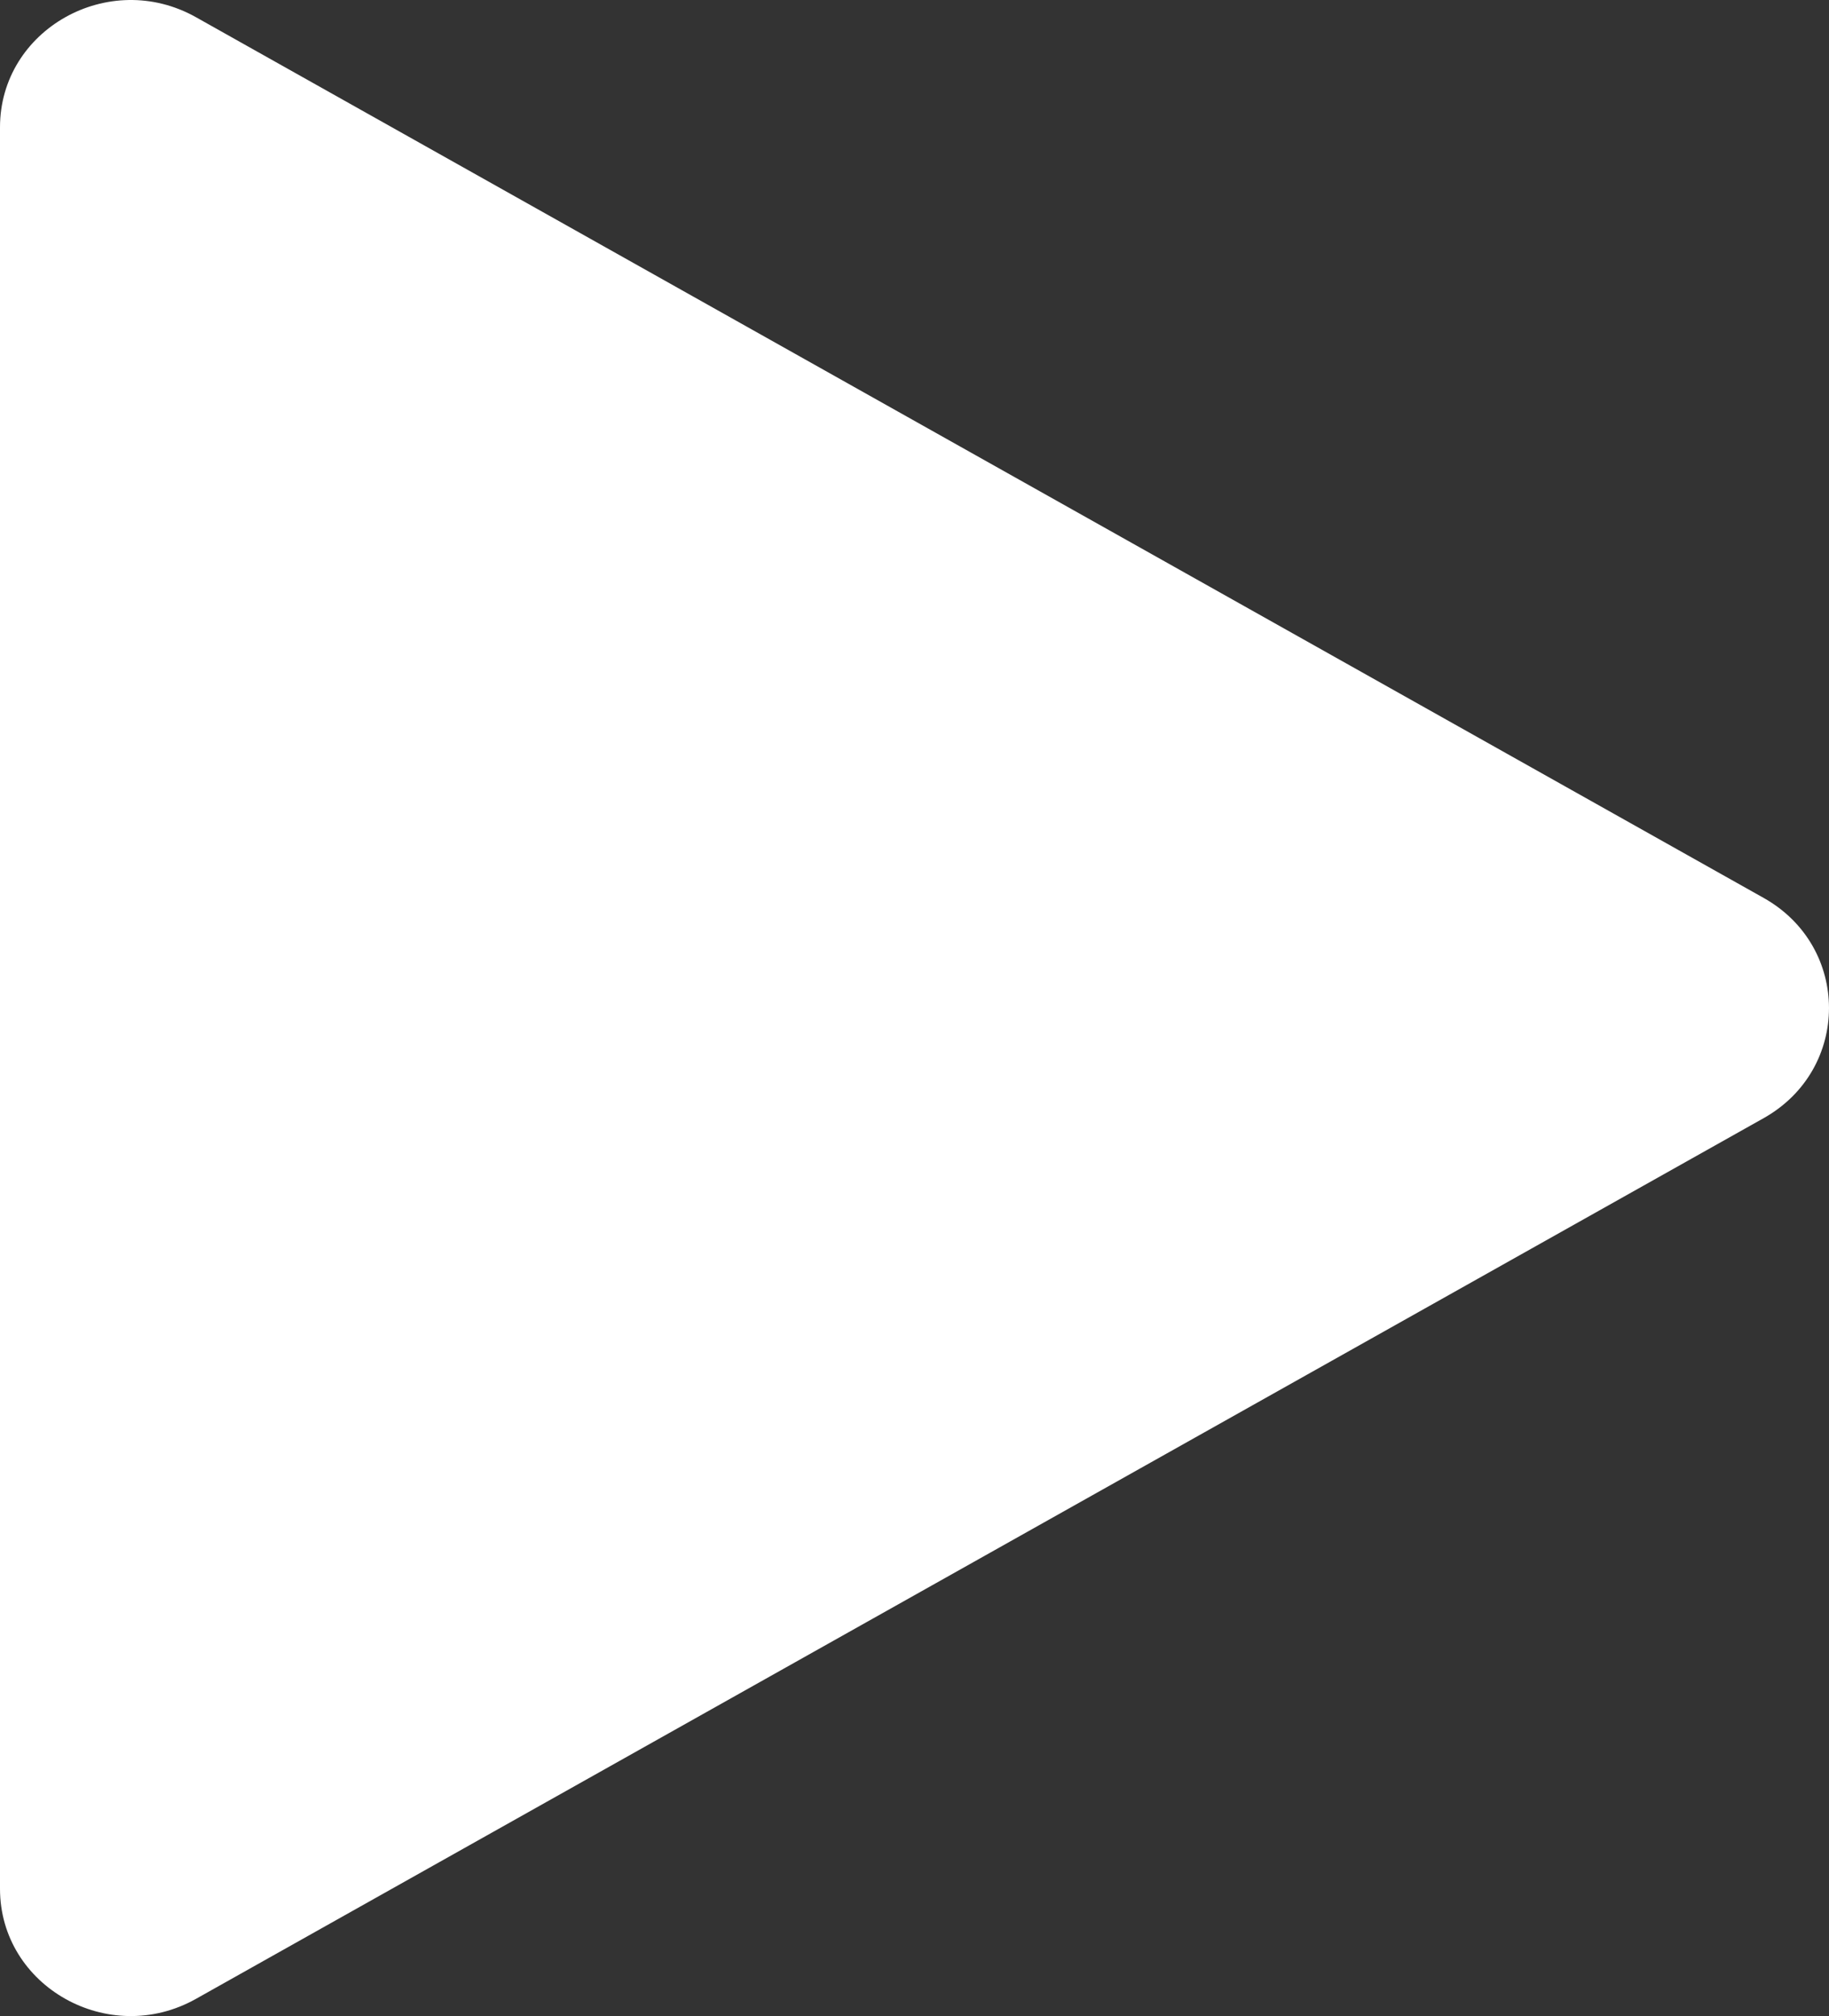 <svg width="49" height="54" viewBox="0 0 49 54" fill="none" xmlns="http://www.w3.org/2000/svg">
<rect x="0" y="0" width="49" height="54" fill="#333333" stroke="none"/>
<path d="M47.25 24.051C49.583 25.362 49.583 28.638 47.25 29.949L5.25 53.539C2.917 54.849 1.48877e-06 53.211 1.60334e-06 50.59L3.66564e-06 3.41C3.78021e-06 0.789 2.917 -0.849 5.25 0.461L47.25 24.051Z" fill="white"/>
</svg>
